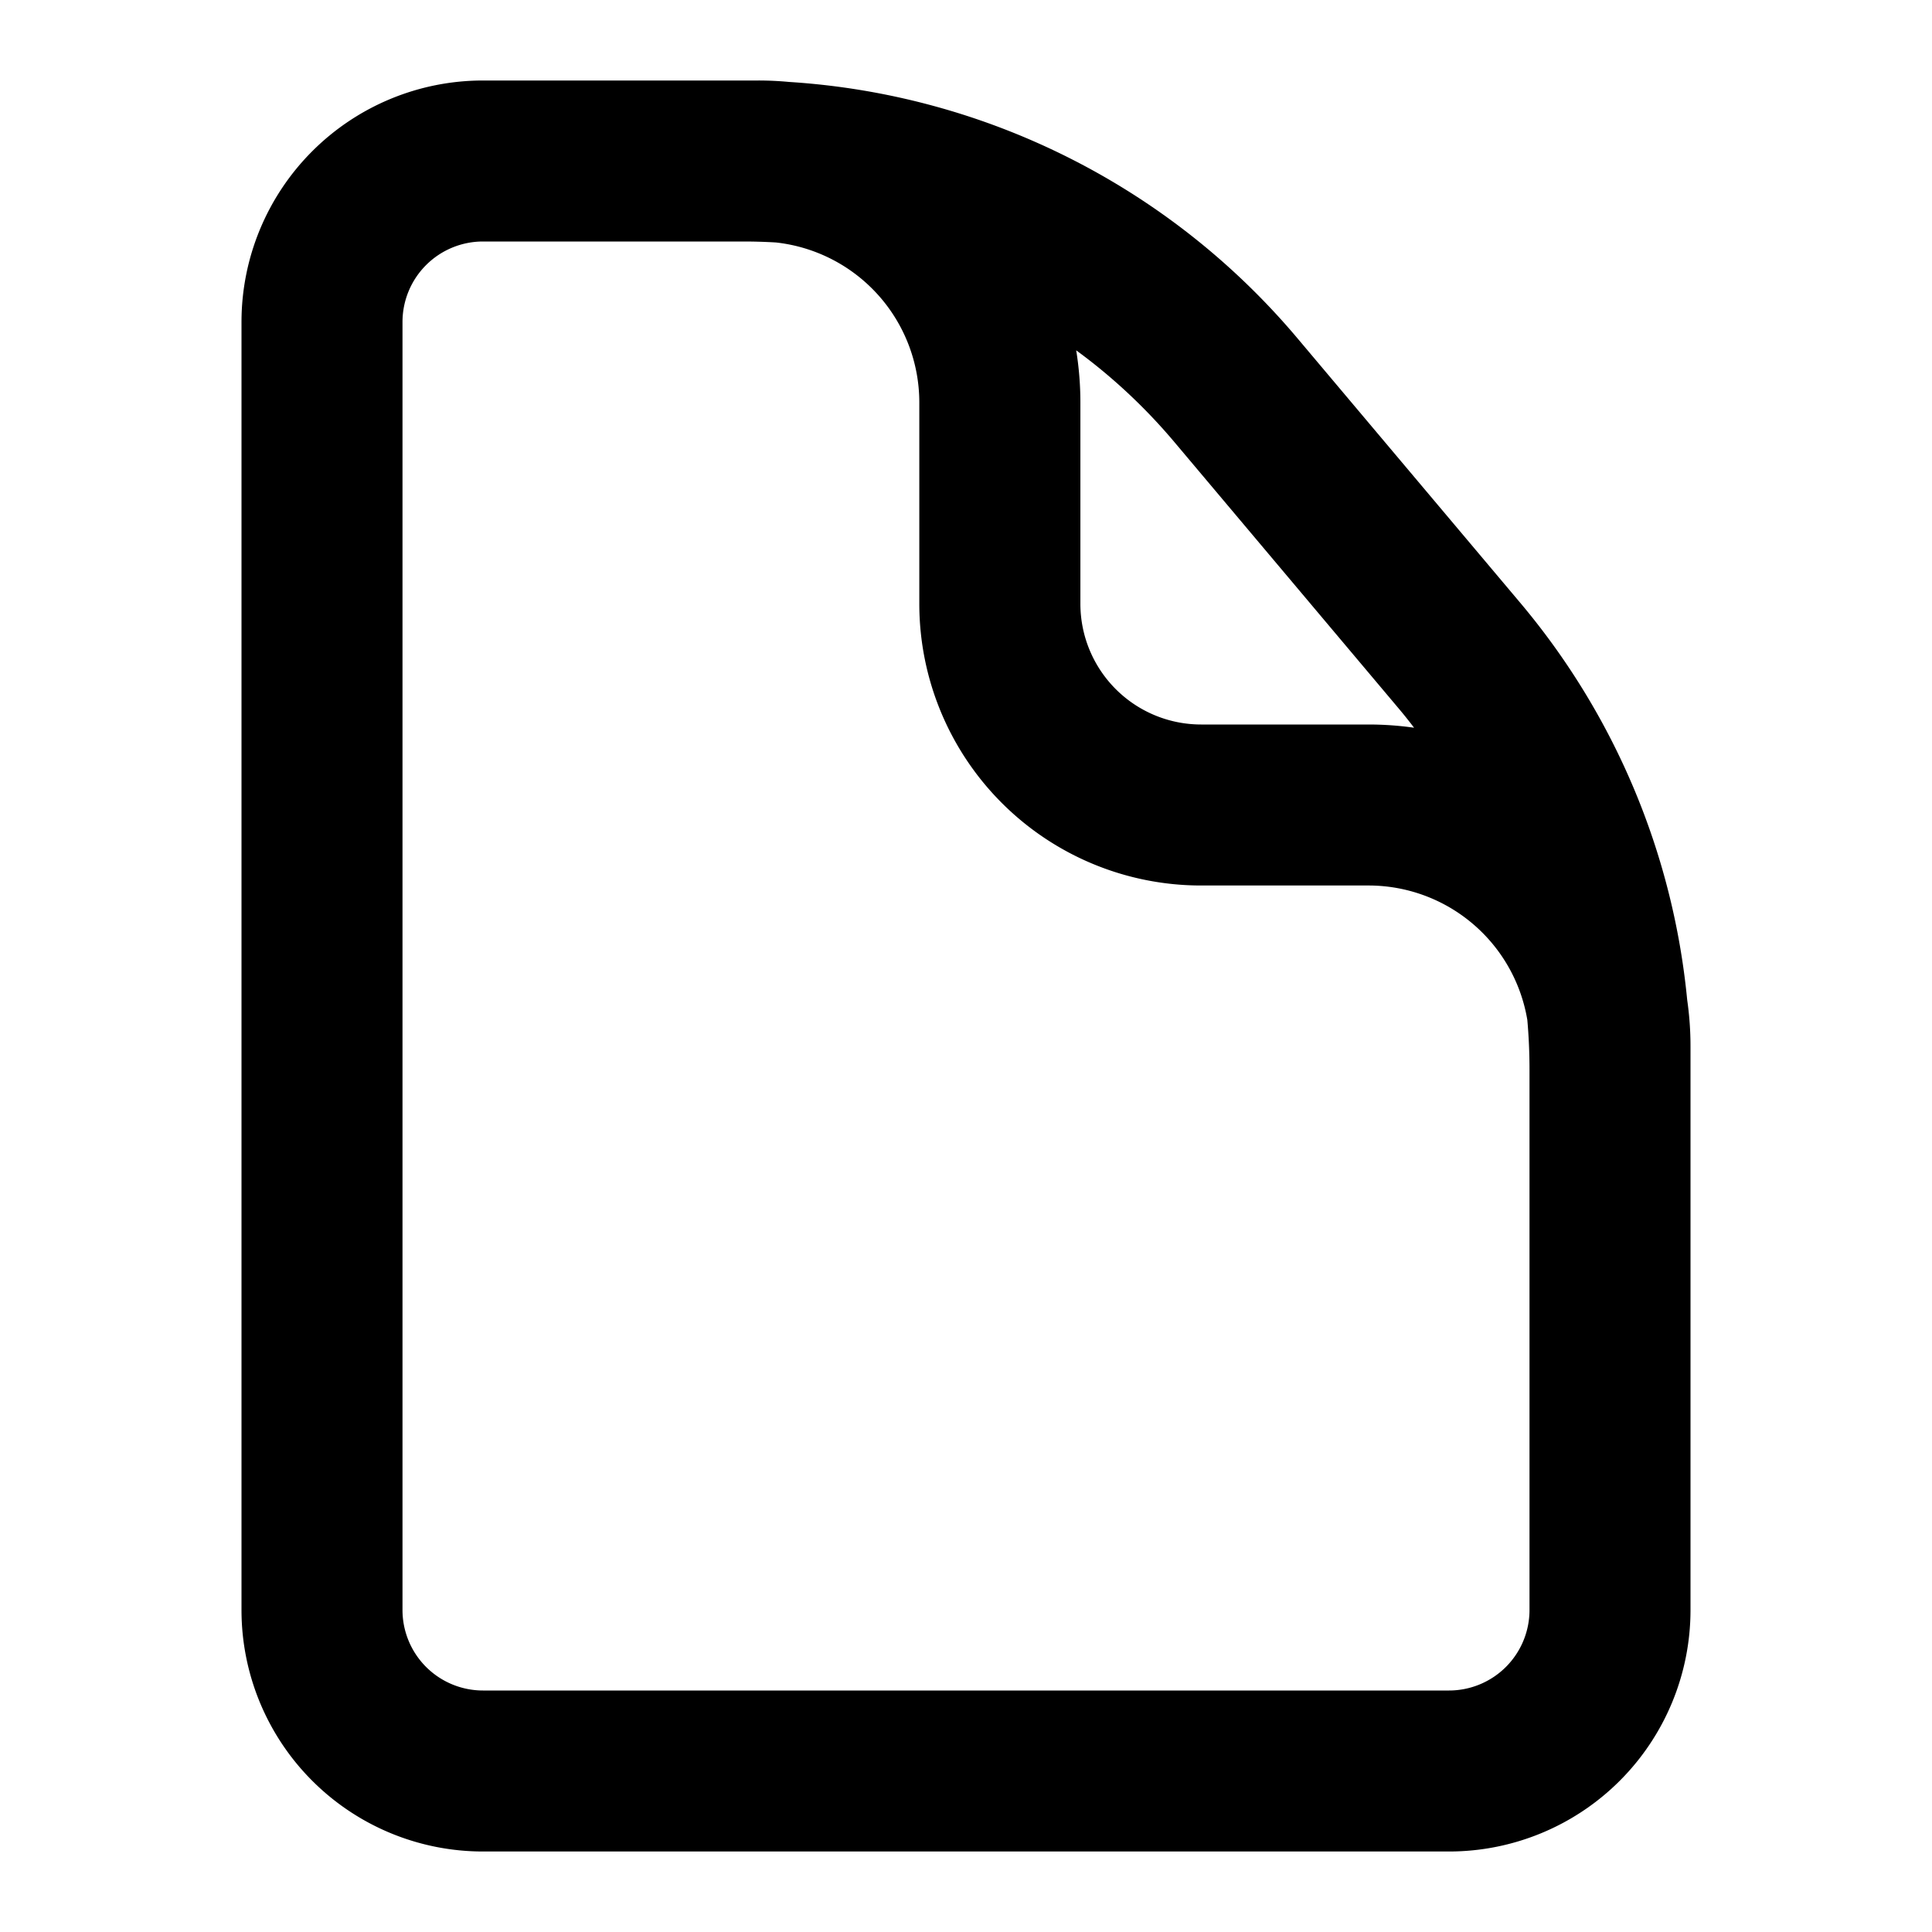 <svg xmlns="http://www.w3.org/2000/svg" width="24" height="24" fill="currentColor" viewBox="0 0 24 24">
  <path fill-rule="evenodd" d="M19 20a1 1 0 01-1 1H6a1 1 0 01-1-1V4a1 1 0 011-1h3.234c.135 0 .27.004.405.012A2 2 0 0111.42 5v2.5a3.5 3.5 0 003.5 3.5H17a2 2 0 011.973 1.67c.018.204.027.41.027.615V20zm2-6.715V13a4.03 4.03 0 00-.041-.578 9 9 0 00-2.075-4.935l-2.766-3.284a9 9 0 00-6.315-3.185A4.052 4.052 0 009.42 1H6a3 3 0 00-3 3v16a3 3 0 003 3h12a3 3 0 003-3v-6.715zm-7.631-8.933c.446.326.856.708 1.22 1.14l2.765 3.284c.073.086.144.174.212.264A4.036 4.036 0 0017 9h-2.079a1.5 1.5 0 01-1.5-1.5V5c0-.22-.018-.437-.052-.648z" clip-rule="evenodd"/>
</svg>
